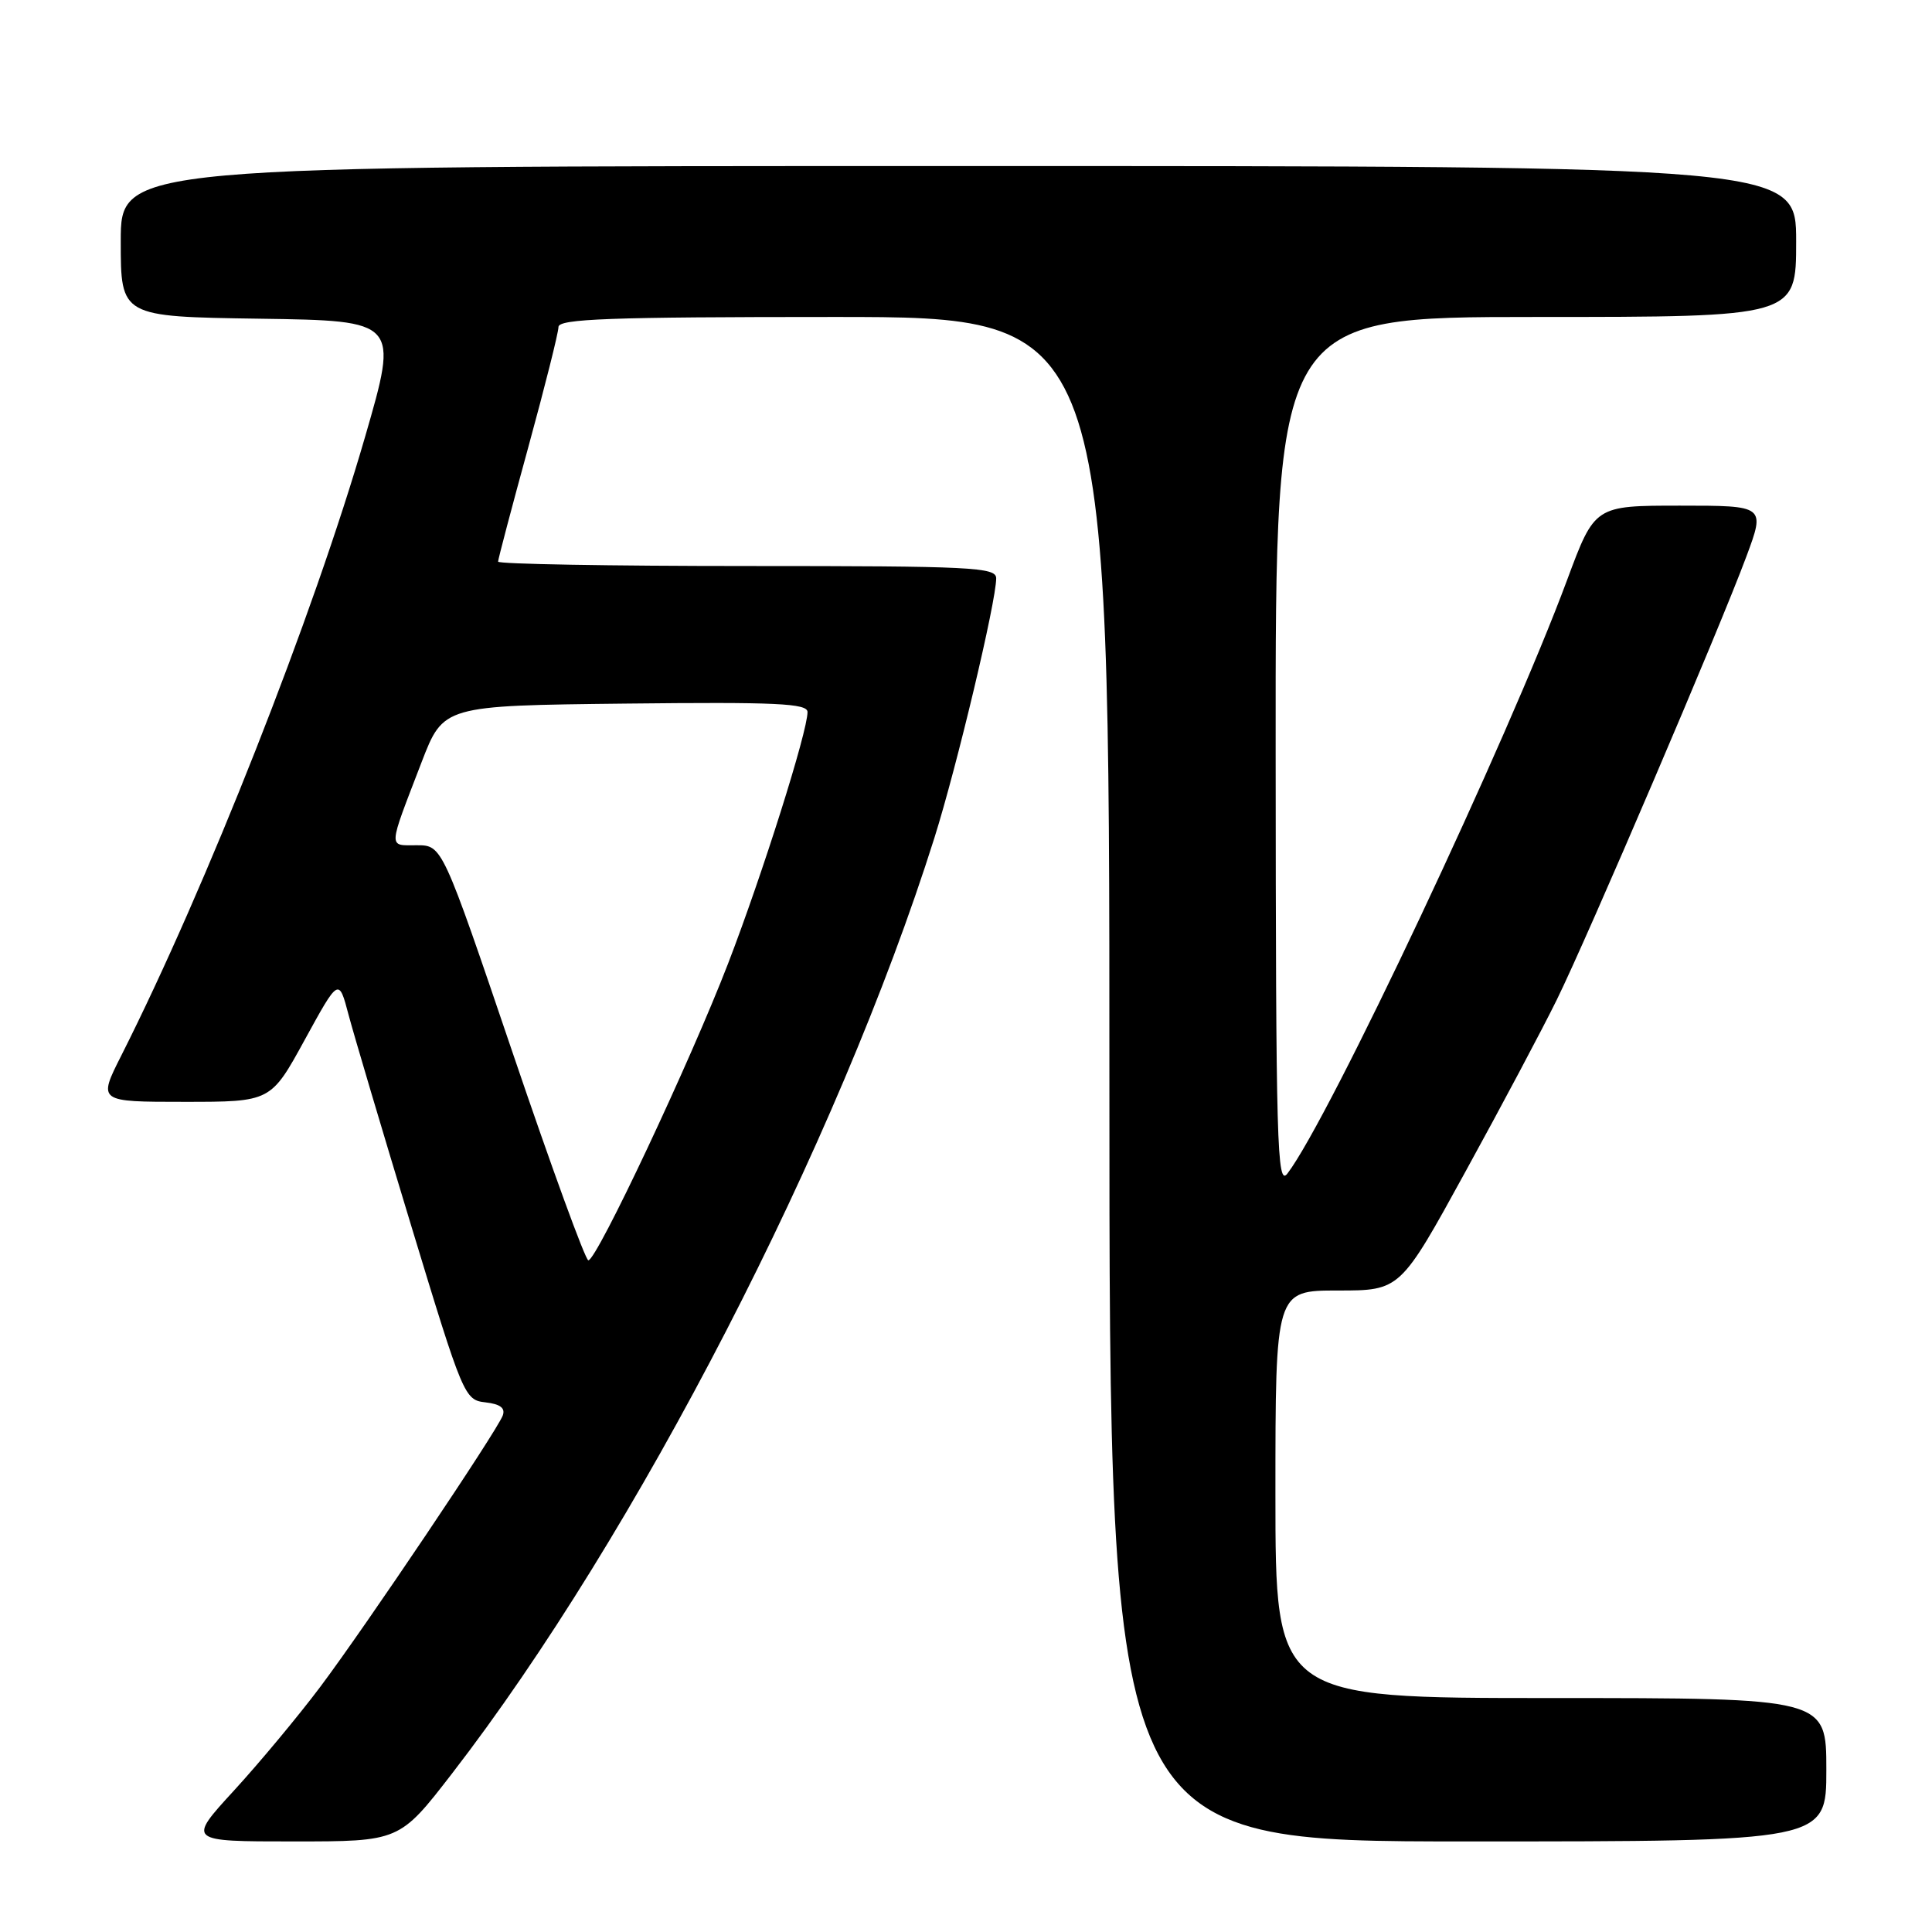 <?xml version="1.0" encoding="UTF-8" standalone="no"?>
<!DOCTYPE svg PUBLIC "-//W3C//DTD SVG 1.1//EN" "http://www.w3.org/Graphics/SVG/1.1/DTD/svg11.dtd" >
<svg xmlns="http://www.w3.org/2000/svg" xmlns:xlink="http://www.w3.org/1999/xlink" version="1.1" viewBox="0 0 256 256">
 <g >
 <path fill="currentColor"
d=" M 59.89 235.01 C 84.28 203.44 111.04 151.54 123.82 111.00 C 126.81 101.50 132.00 79.70 132.00 76.63 C 132.00 75.16 128.83 75.00 99.00 75.00 C 80.85 75.00 66.00 74.74 66.00 74.42 C 66.00 74.10 67.80 67.28 70.00 59.26 C 72.20 51.23 74.00 44.07 74.00 43.33 C 74.00 42.25 80.75 42.00 110.50 42.00 C 147.00 42.00 147.00 42.00 147.00 143.00 C 147.00 244.00 147.00 244.00 194.50 244.00 C 242.00 244.00 242.00 244.00 242.00 234.50 C 242.00 225.00 242.00 225.00 205.50 225.00 C 169.00 225.00 169.00 225.00 169.00 198.00 C 169.00 171.00 169.00 171.00 177.27 171.00 C 185.54 171.00 185.54 171.00 194.18 155.25 C 198.94 146.59 204.38 136.35 206.27 132.50 C 210.38 124.15 227.85 83.32 231.40 73.75 C 233.91 67.00 233.91 67.00 222.61 67.00 C 211.31 67.00 211.31 67.00 207.65 76.85 C 199.82 97.96 176.10 148.31 170.59 155.50 C 169.21 157.30 169.06 151.81 169.03 99.75 C 169.00 42.00 169.00 42.00 203.50 42.00 C 238.00 42.00 238.00 42.00 238.00 32.00 C 238.00 22.00 238.00 22.00 127.00 22.00 C 16.00 22.00 16.00 22.00 16.00 31.98 C 16.00 41.96 16.00 41.96 34.41 42.23 C 52.83 42.50 52.83 42.50 48.37 57.90 C 41.53 81.53 27.33 117.55 16.08 139.85 C 12.97 146.00 12.97 146.00 24.43 146.00 C 35.88 146.00 35.88 146.00 40.38 137.78 C 44.89 129.55 44.89 129.55 46.19 134.48 C 46.91 137.19 50.65 149.78 54.50 162.46 C 61.37 185.08 61.55 185.51 64.33 185.82 C 66.30 186.05 66.99 186.58 66.61 187.58 C 65.78 189.73 48.44 215.52 42.45 223.50 C 39.56 227.35 34.41 233.54 31.01 237.25 C 24.82 244.00 24.82 244.00 38.88 244.00 C 52.94 244.00 52.94 244.00 59.89 235.01 Z  M 67.93 139.50 C 58.60 112.00 58.60 112.00 55.23 112.00 C 51.40 112.00 51.36 112.71 55.86 101.00 C 58.75 93.50 58.75 93.50 82.87 93.23 C 102.91 93.01 107.00 93.20 107.00 94.35 C 107.00 96.95 101.05 115.79 96.48 127.66 C 91.47 140.66 79.07 167.00 77.96 167.00 C 77.57 167.00 73.06 154.62 67.93 139.50 Z "/>
</g>
</svg>